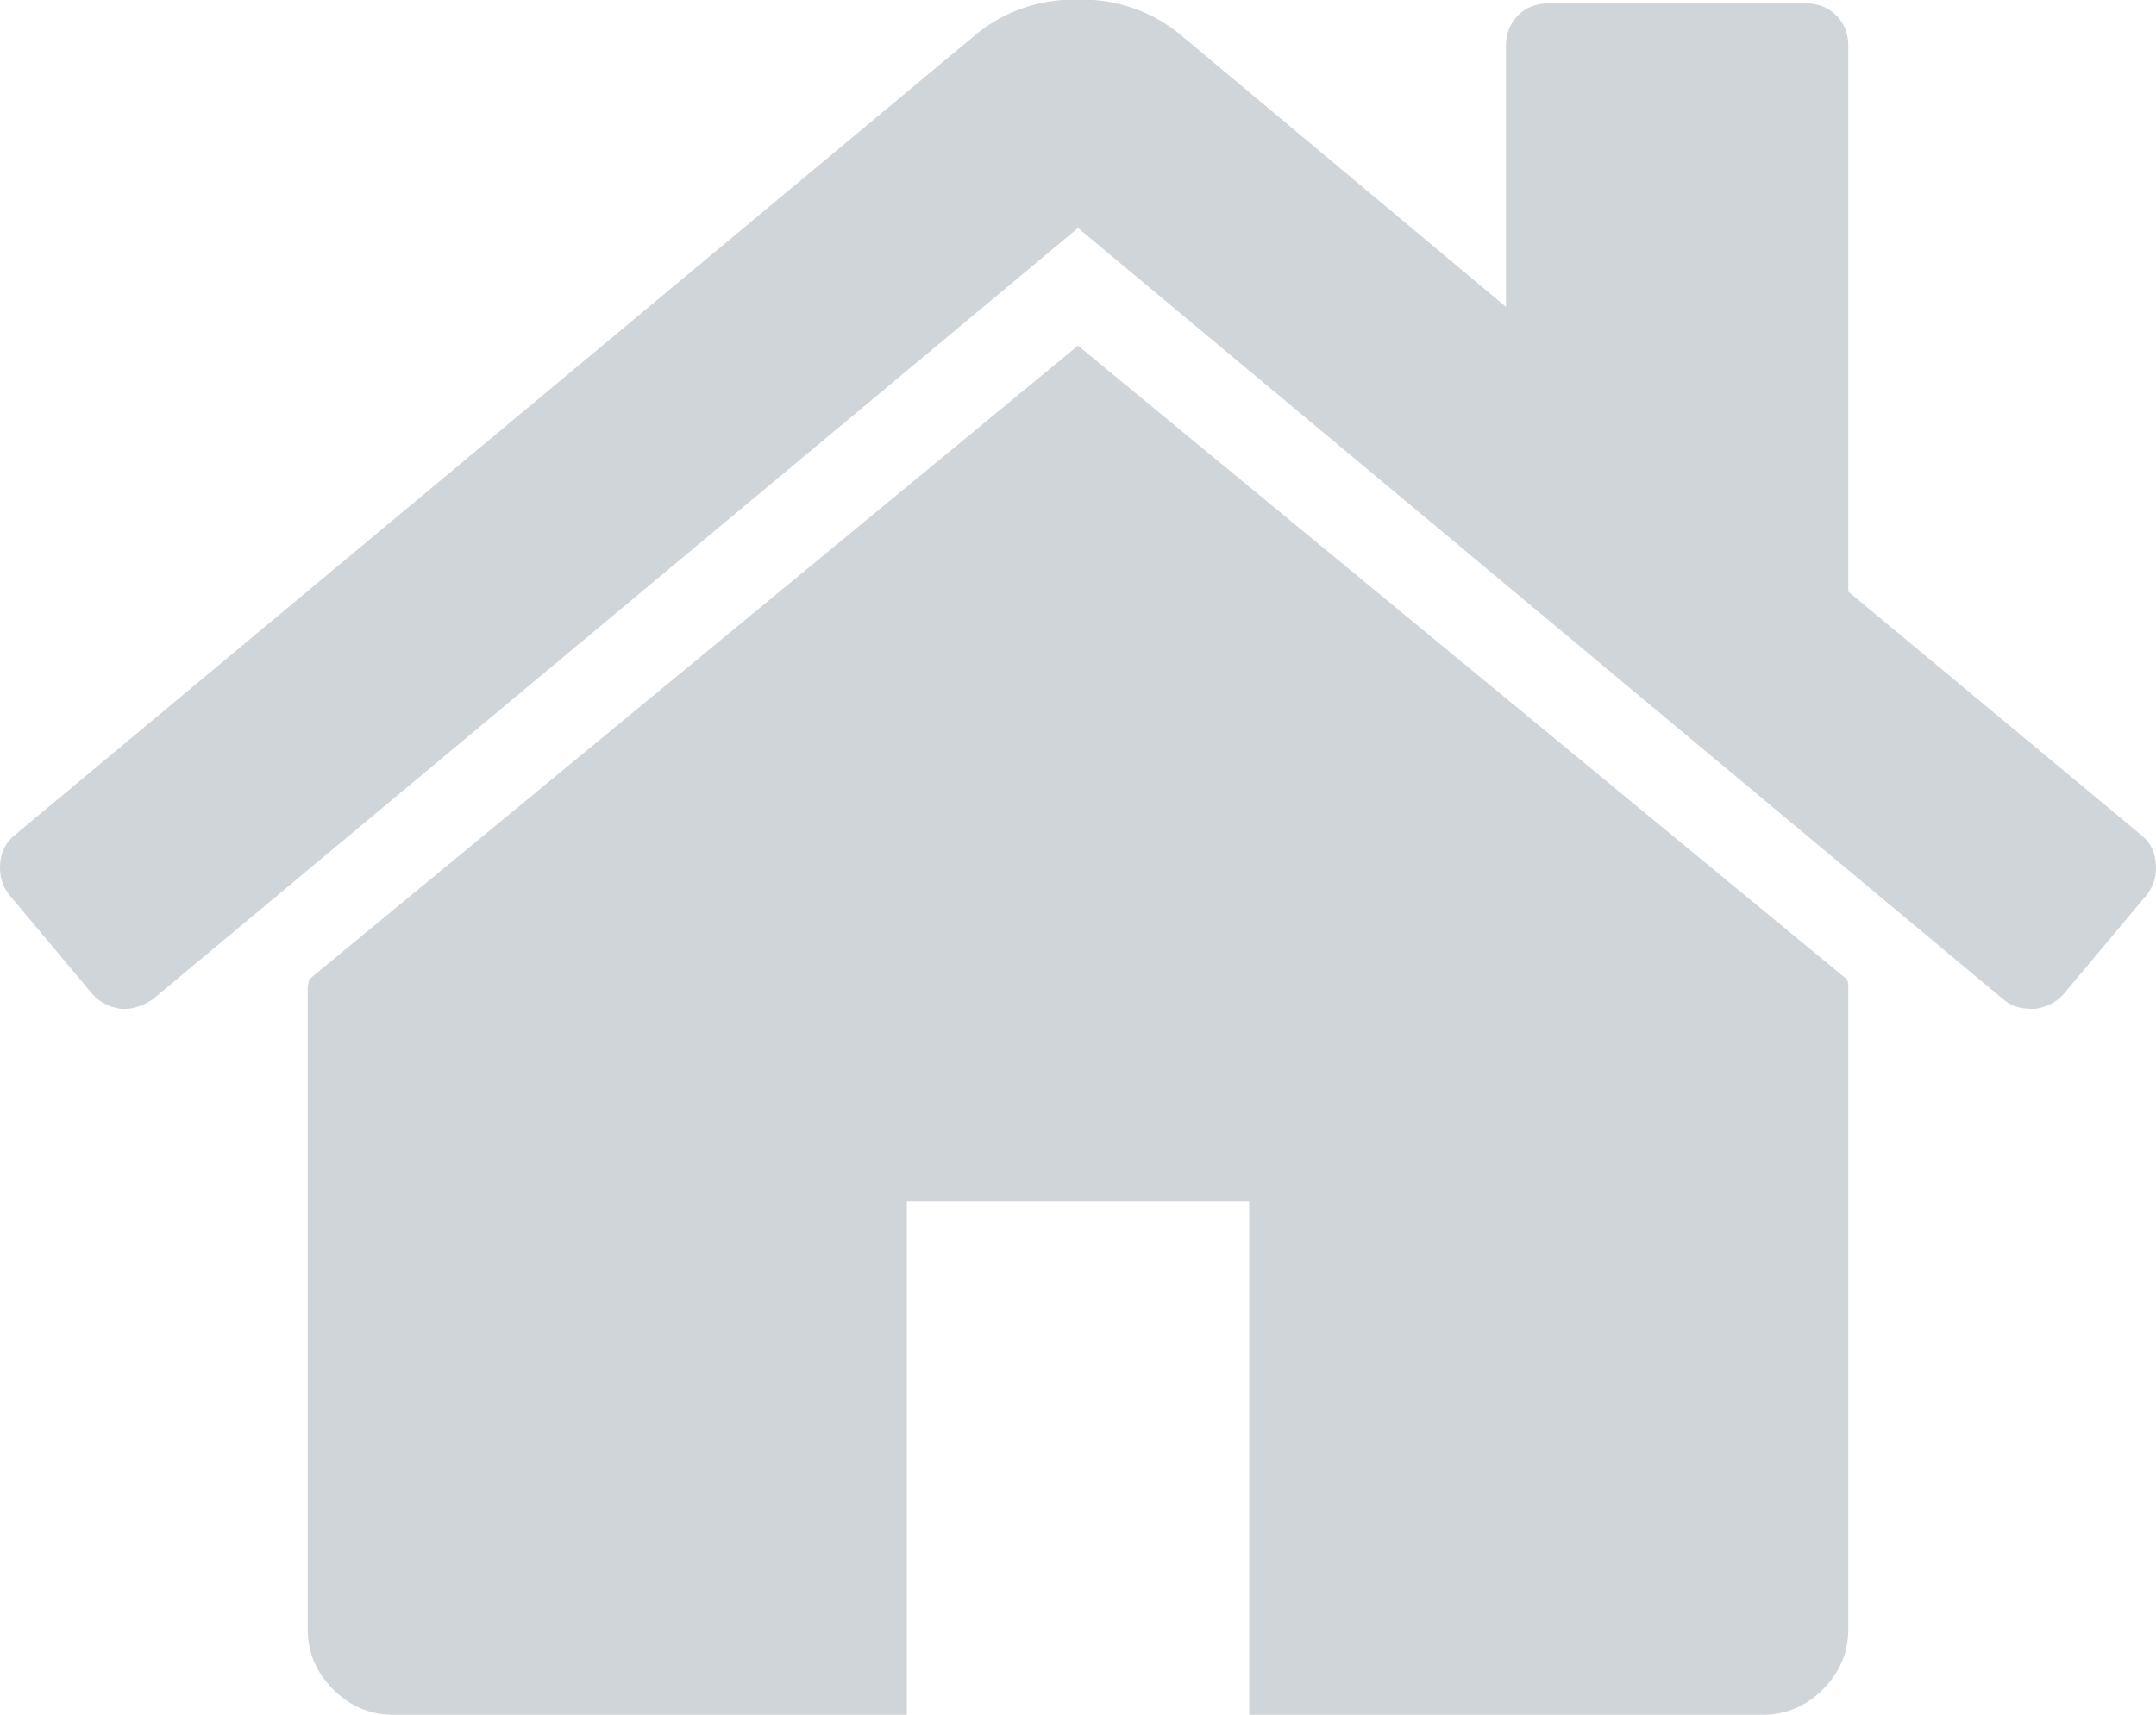 <?xml version="1.0" encoding="utf-8"?>
<!-- Generator: Adobe Illustrator 24.3.0, SVG Export Plug-In . SVG Version: 6.00 Build 0)  -->
<svg version="1.1" id="Layer_1" xmlns="http://www.w3.org/2000/svg" xmlns:xlink="http://www.w3.org/1999/xlink" x="0px" y="0px"
	 viewBox="0 0 1612.2 1282.5" style="enable-background:new 0 0 1612.2 1282.5;" xml:space="preserve">
<style type="text/css">
	.home{fill:#D0D5DA;}
</style>
<path class="home" d="M1382.1,738.5v480c0,17.3-6.3,32.3-19,45s-27.7,19-45,19h-384v-384h-256v384h-384c-17.3,0-32.3-6.3-45-19
	s-19-27.7-19-45v-480c0-0.7,0.2-1.7,0.5-3s0.5-2.3,0.5-3l575-474l575,474C1381.8,733.8,1382.1,735.8,1382.1,738.5z M1605.1,669.5
	l-62,74c-5.3,6-12.3,9.7-21,11h-3c-8.7,0-15.7-2.3-21-7l-692-577l-692,577c-8,5.3-16,7.7-24,7c-8.7-1.3-15.7-5-21-11l-62-74
	c-5.3-6.7-7.7-14.5-7-23.5s4.3-16.2,11-21.5l719-599c21.3-17.3,46.7-26,76-26s54.7,8.7,76,26l244,204v-195c0-9.3,3-17,9-23
	s13.7-9,23-9h192c9.3,0,17,3,23,9s9,13.7,9,23v408l219,182c6.7,5.3,10.3,12.5,11,21.5S1610.4,662.8,1605.1,669.5z"/>
</svg>
